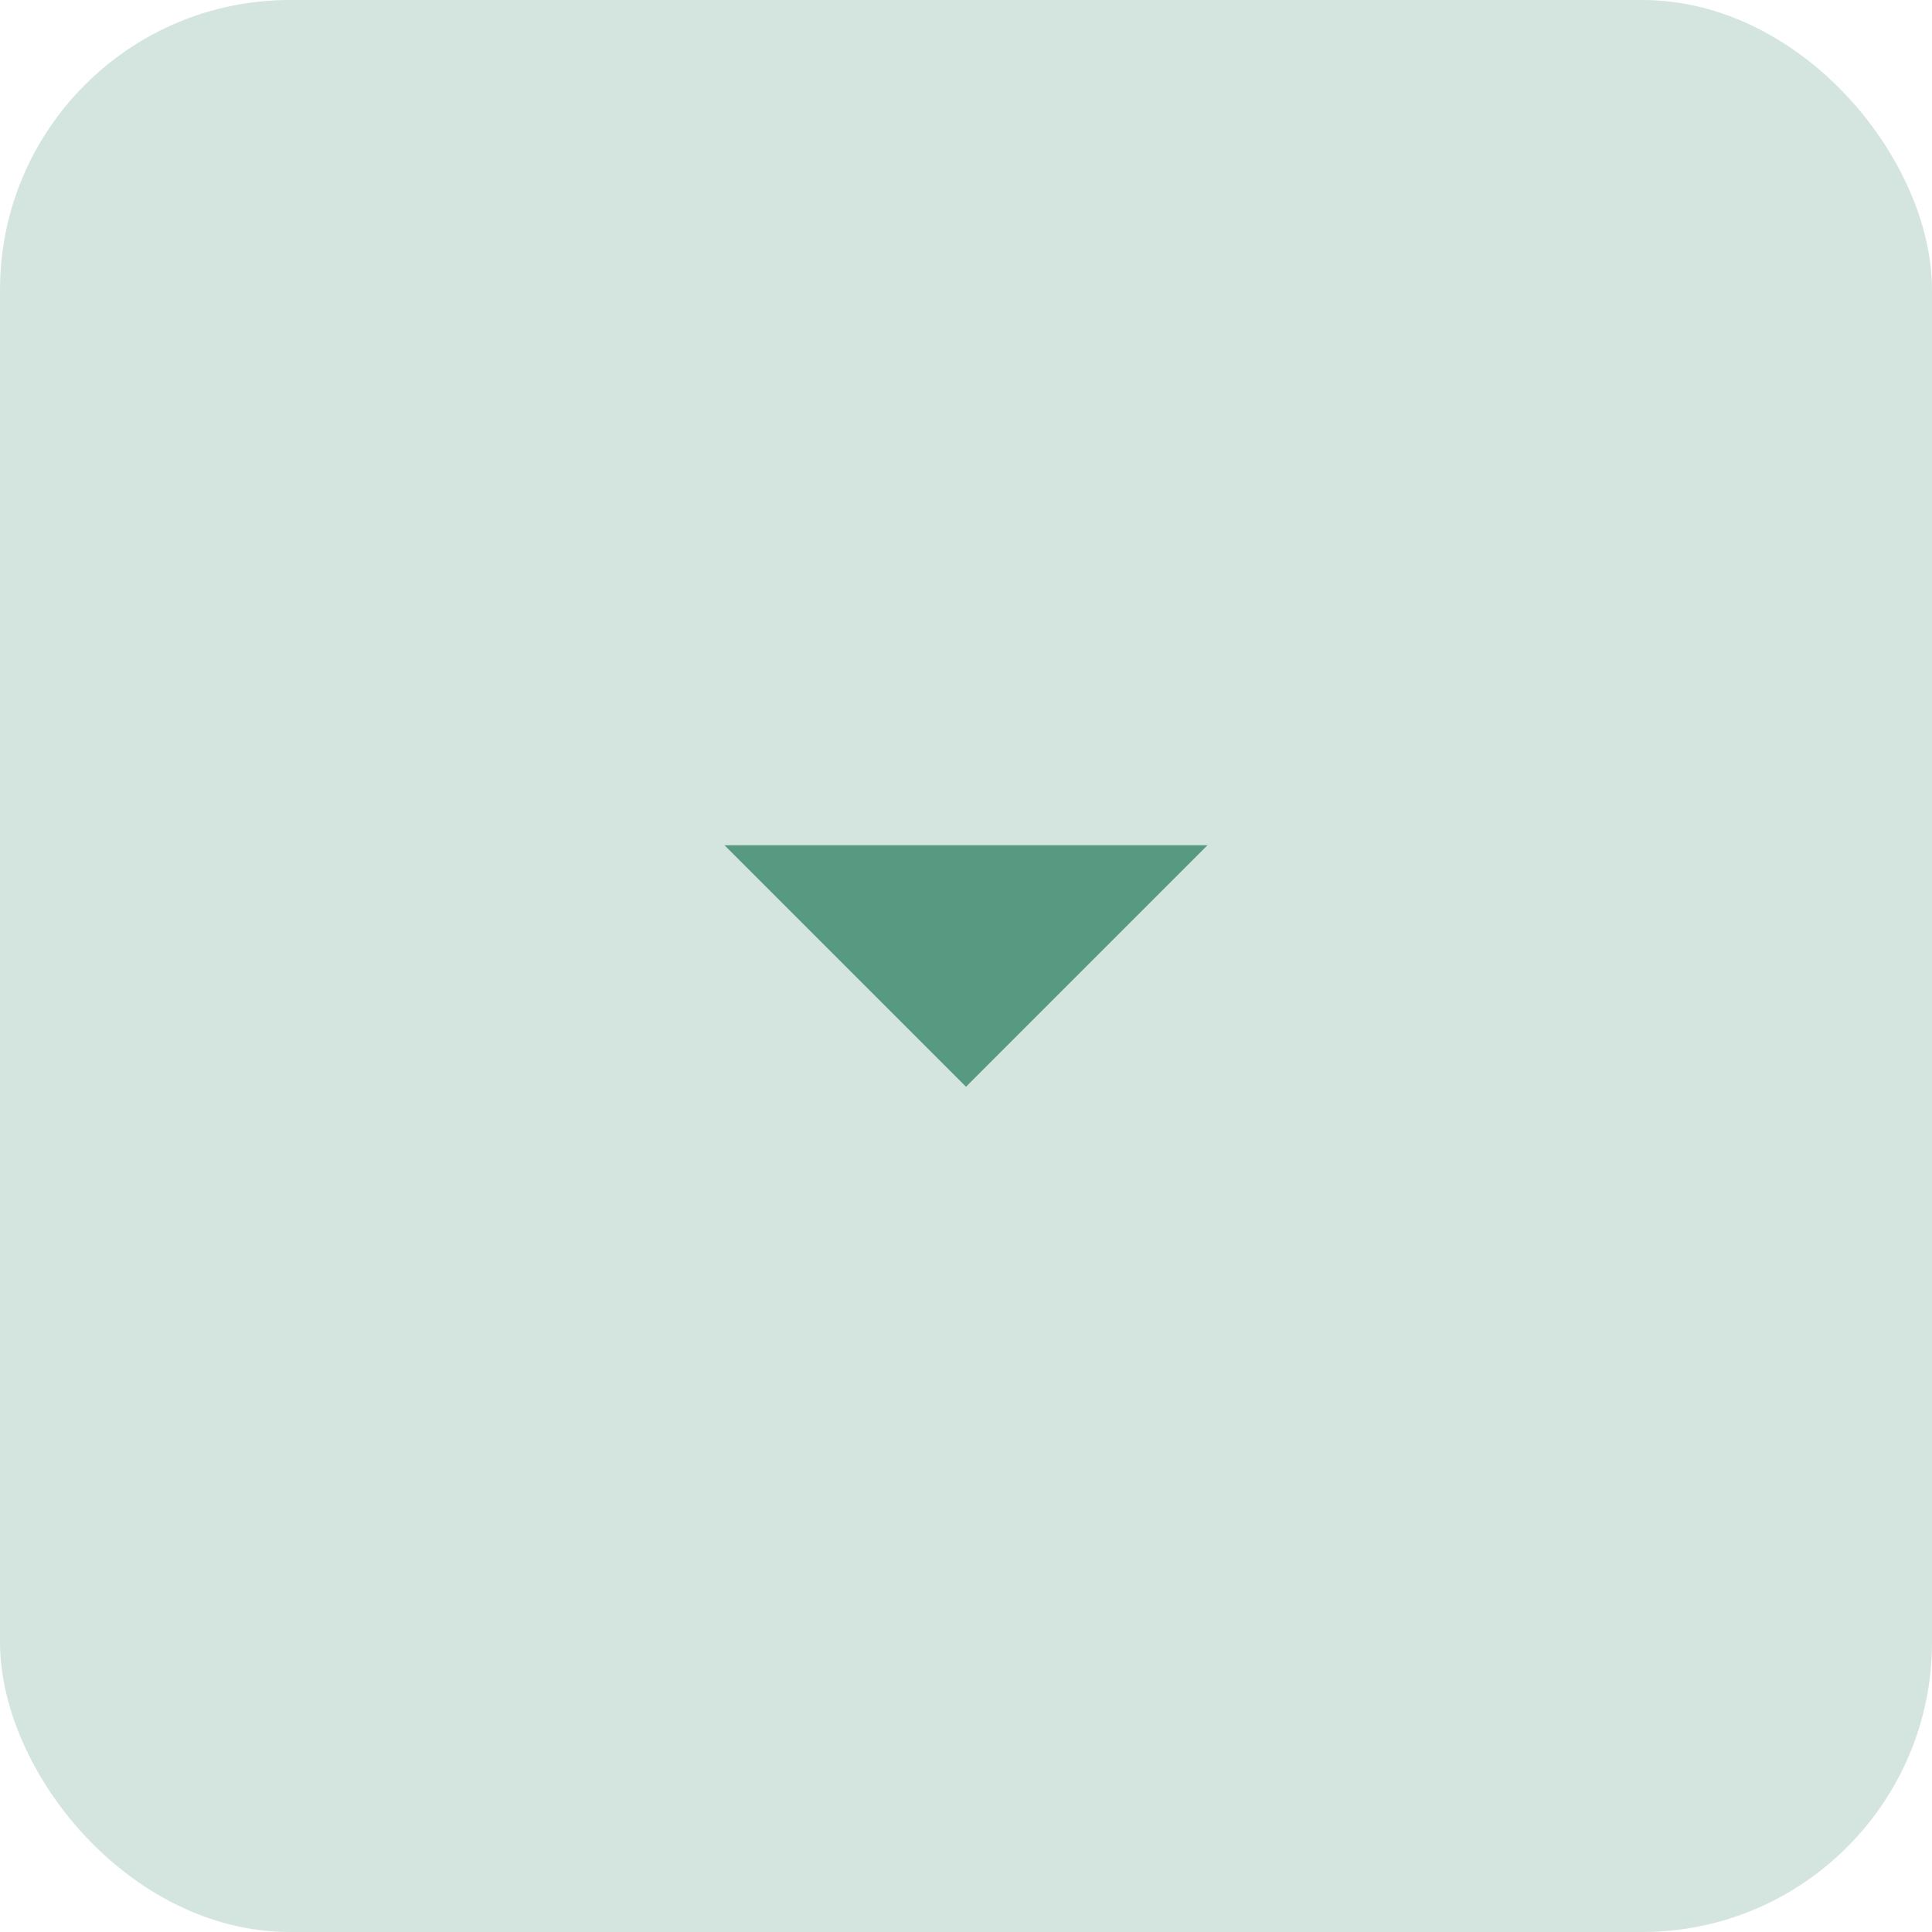 <svg width="40" height="40" viewBox="0 0 40 40" fill="none" xmlns="http://www.w3.org/2000/svg">
<rect width="40" height="40" rx="6" fill="#579981" fill-opacity="0.25"/>
<path d="M20 22.5L25 17.5H15L20 22.5Z" fill="#579981"/>
</svg>
